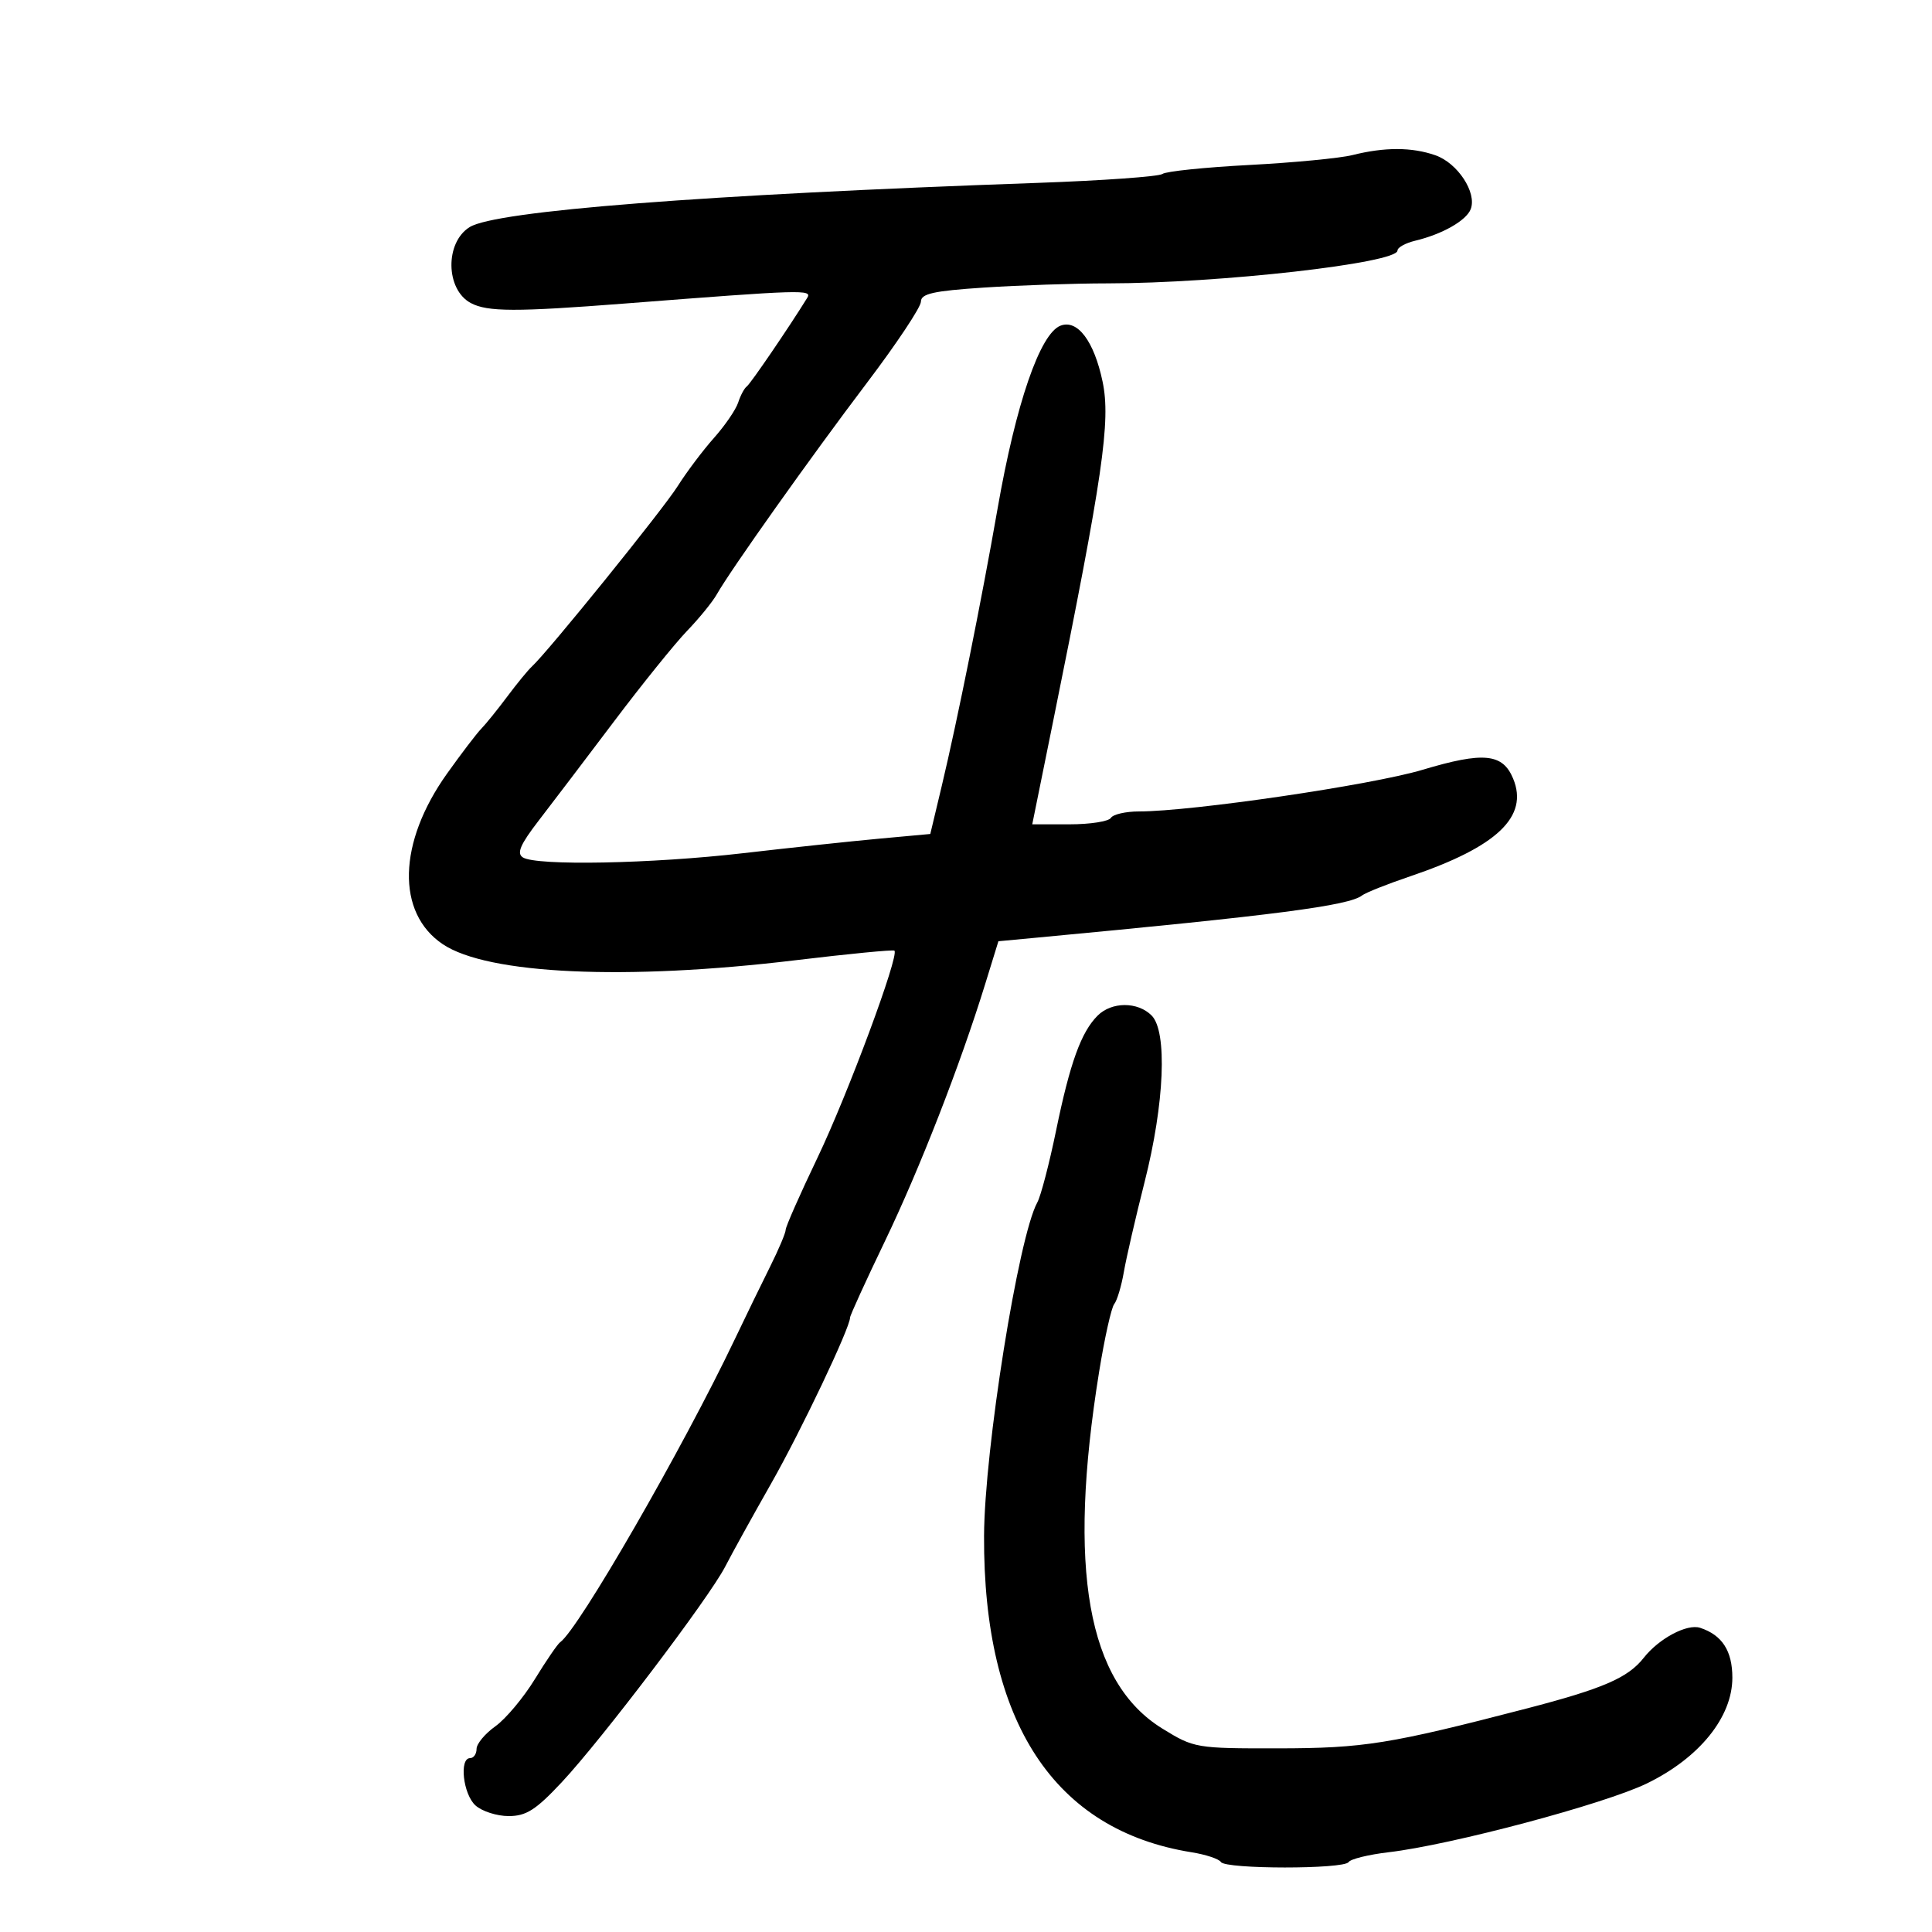 <svg xmlns="http://www.w3.org/2000/svg" width="300" height="300" viewBox="0 0 300 300" version="1.1">
	<path d="M 210 24.083 C 208.075 24.565, 200.875 25.256, 194 25.617 C 187.125 25.978, 181.050 26.605, 180.500 27.012 C 179.950 27.418, 171.175 28.044, 161 28.403 C 109.294 30.225, 77.016 32.738, 72.935 35.259 C 69.074 37.644, 69.178 44.954, 73.102 47.054 C 75.682 48.435, 80.098 48.448, 97.108 47.125 C 124.746 44.974, 126.161 44.931, 125.341 46.258 C 122.514 50.834, 116.543 59.585, 115.966 60 C 115.583 60.275, 114.980 61.400, 114.625 62.500 C 114.271 63.600, 112.579 66.075, 110.865 68 C 109.152 69.925, 106.612 73.300, 105.223 75.500 C 102.902 79.174, 85.110 101.184, 82.589 103.500 C 81.990 104.050, 80.269 106.149, 78.765 108.163 C 77.261 110.178, 75.443 112.428, 74.725 113.163 C 74.008 113.899, 71.607 117.047, 69.392 120.159 C 61.776 130.858, 61.509 141.742, 68.744 146.610 C 75.718 151.303, 97.163 152.281, 123.500 149.108 C 131.750 148.114, 138.672 147.443, 138.883 147.617 C 139.690 148.283, 131.633 169.970, 126.929 179.792 C 124.218 185.452, 122 190.478, 122 190.959 C 122 191.441, 120.915 194.010, 119.588 196.668 C 118.262 199.326, 115.782 204.425, 114.078 208 C 105.994 224.959, 89.800 253.050, 86.984 255 C 86.587 255.275, 84.818 257.857, 83.053 260.738 C 81.288 263.618, 78.529 266.911, 76.922 268.056 C 75.315 269.200, 74 270.781, 74 271.568 C 74 272.356, 73.550 273, 73 273 C 71.278 273, 71.910 278.609, 73.829 280.345 C 74.835 281.255, 77.155 282, 78.985 282 C 81.708 282, 83.203 281.047, 87.223 276.750 C 93.449 270.093, 110.118 248.106, 112.610 243.262 C 113.649 241.241, 116.859 235.436, 119.742 230.361 C 124.393 222.174, 132 206.176, 132 204.581 C 132 204.253, 134.435 198.919, 137.412 192.728 C 142.812 181.494, 149.092 165.388, 152.979 152.804 L 155.032 146.156 161.266 145.571 C 198 142.123, 209.461 140.634, 211.500 139.045 C 212.050 138.616, 215.425 137.274, 219 136.063 C 232.464 131.501, 237.405 126.807, 234.960 120.903 C 233.337 116.985, 230.366 116.696, 220.880 119.537 C 212.985 121.901, 185.073 126, 176.866 126 C 174.805 126, 172.840 126.450, 172.500 127 C 172.160 127.550, 169.273 128, 166.084 128 L 160.287 128 163.516 112.071 C 171.269 73.821, 172.496 65.395, 171.208 59.256 C 169.891 52.976, 167.320 49.556, 164.679 50.570 C 161.494 51.792, 157.751 62.672, 154.899 79 C 152.434 93.113, 148.638 111.976, 146.245 122 L 144.455 129.500 136.477 130.232 C 132.090 130.635, 122.605 131.647, 115.401 132.482 C 101.204 134.127, 83.291 134.471, 81.191 133.139 C 80.194 132.507, 80.785 131.137, 83.662 127.404 C 85.742 124.707, 91.007 117.775, 95.363 112 C 99.719 106.225, 104.820 99.903, 106.699 97.951 C 108.578 95.999, 110.652 93.448, 111.308 92.283 C 113.392 88.579, 125.948 70.891, 134.622 59.440 C 139.230 53.357, 143 47.687, 143 46.841 C 143 45.605, 144.920 45.175, 152.750 44.656 C 158.113 44.301, 166.775 44.006, 172 44.002 C 189.403 43.986, 217 40.861, 217 38.906 C 217 38.429, 218.238 37.741, 219.750 37.379 C 223.963 36.369, 227.691 34.248, 228.372 32.474 C 229.357 29.906, 226.344 25.316, 222.881 24.108 C 219.227 22.835, 215.009 22.826, 210 24.083 M 170.433 157.710 C 167.878 160.264, 166.152 165.039, 163.998 175.510 C 162.932 180.692, 161.615 185.735, 161.072 186.716 C 158.144 192.010, 152.862 225.085, 152.803 238.500 C 152.676 267.422, 163.690 284.208, 185.033 287.621 C 187.239 287.974, 189.286 288.654, 189.581 289.131 C 190.278 290.259, 208.716 290.268, 209.413 289.141 C 209.705 288.669, 212.510 287.980, 215.646 287.612 C 225.374 286.468, 249.188 280.120, 255.753 276.920 C 263.893 272.952, 269 266.626, 269 260.511 C 269 256.346, 267.414 253.890, 264 252.768 C 261.967 252.099, 257.602 254.419, 255.238 257.425 C 252.788 260.539, 248.914 262.214, 237 265.310 C 215.784 270.822, 211.769 271.466, 198.500 271.483 C 185.716 271.500, 185.417 271.449, 180.500 268.420 C 168.836 261.236, 165.721 243.665, 170.673 213 C 171.516 207.775, 172.570 203.050, 173.014 202.500 C 173.458 201.950, 174.133 199.700, 174.513 197.500 C 174.894 195.300, 176.347 189, 177.742 183.500 C 180.824 171.350, 181.292 160.162, 178.821 157.684 C 176.659 155.515, 172.615 155.528, 170.433 157.710" stroke="none" fill="black" fill-rule="evenodd"/>
</svg>
